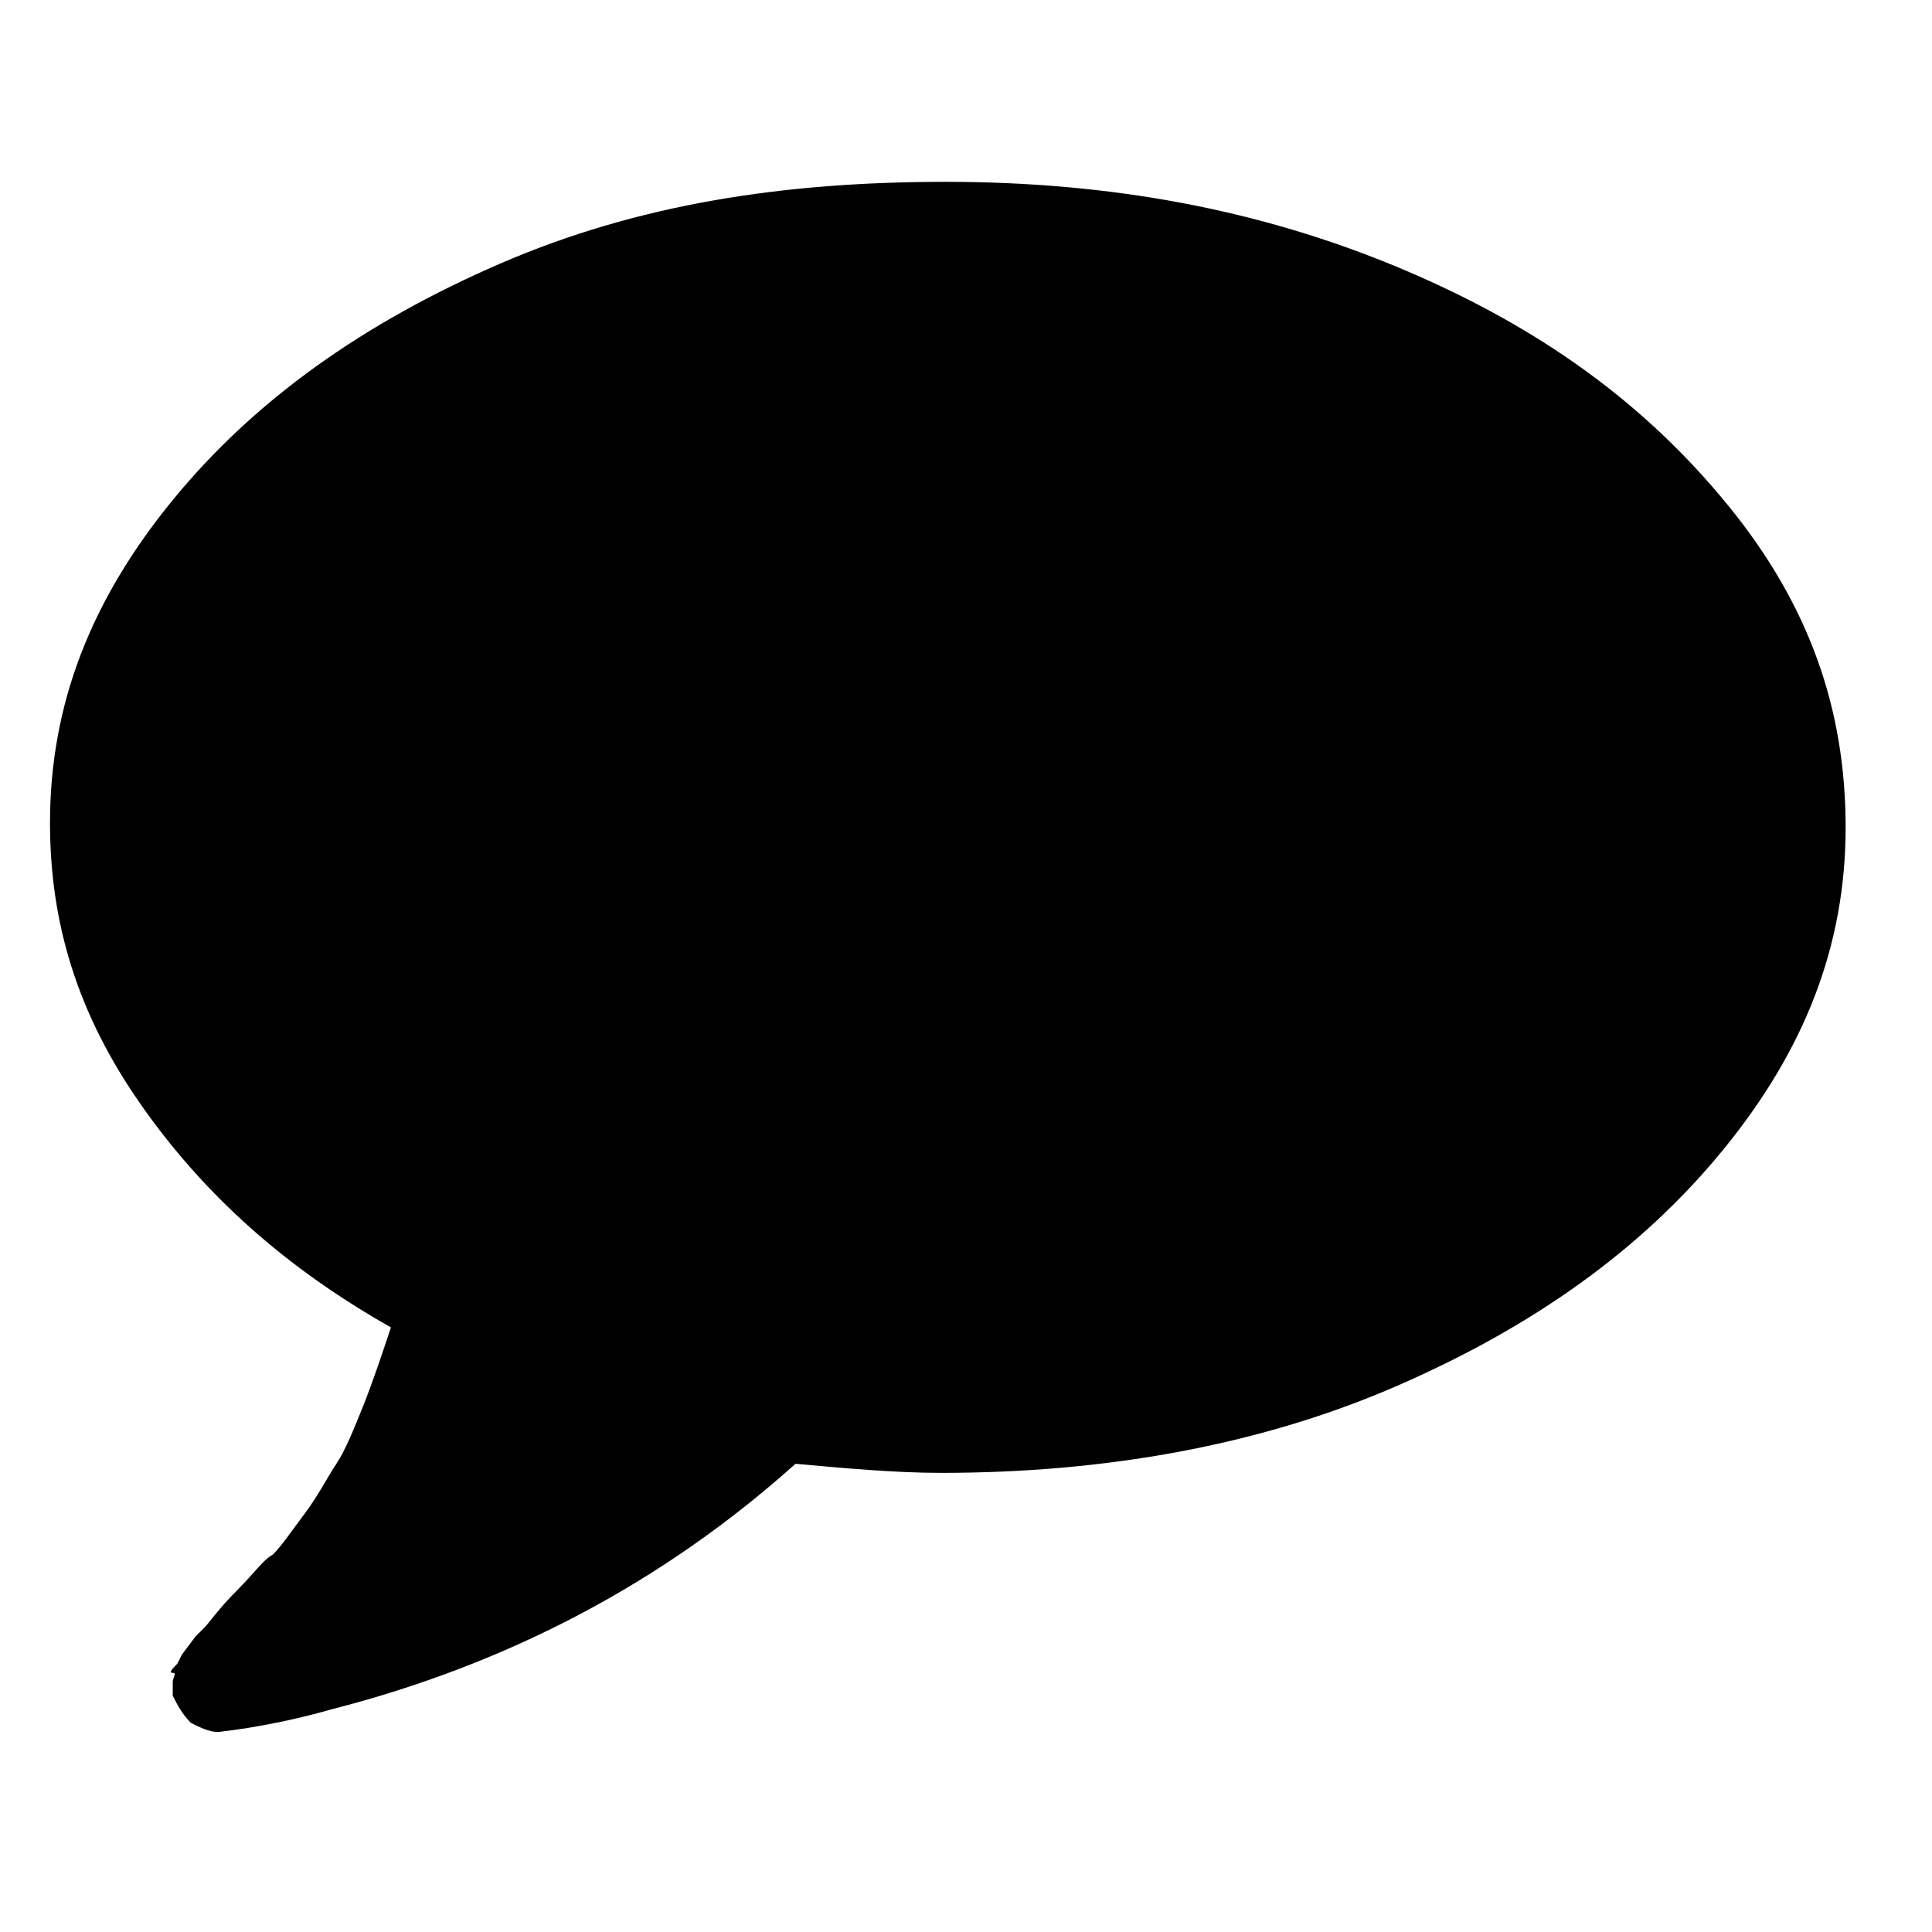 <?xml version="1.0" encoding="utf-8"?>
<!-- Generator: Adobe Illustrator 21.1.0, SVG Export Plug-In . SVG Version: 6.00 Build 0)  -->
<svg version="1.1" id="Ebene_1" xmlns="http://www.w3.org/2000/svg" xmlns:xlink="http://www.w3.org/1999/xlink" x="0px" y="0px"
	 viewBox="0 0 42.5 42.5" style="enable-background:new 0 0 42.5 42.5;" xml:space="preserve">
<path d="M40.6,18.2c0,2.6-0.9,4.9-2.7,7.1s-4.2,3.9-7.2,5.2c-3,1.3-6.4,1.9-10,1.9c-1,0-2.1-0.1-3.2-0.2c-2.9,2.6-6.3,4.4-10.2,5.4
	c-0.7,0.2-1.6,0.4-2.5,0.5H4.8c-0.2,0-0.4-0.1-0.6-0.2c-0.2-0.2-0.3-0.4-0.4-0.6v0c0-0.1,0-0.1,0-0.3c0-0.1,0.1-0.2,0-0.2
	s0-0.1,0.1-0.2l0.1-0.2L4.3,36l0.2-0.2c0.1-0.1,0.3-0.4,0.7-0.8c0.4-0.4,0.6-0.7,0.8-0.8c0.2-0.2,0.4-0.5,0.7-0.9
	c0.3-0.4,0.5-0.8,0.7-1.1c0.2-0.3,0.4-0.8,0.6-1.3c0.2-0.5,0.4-1.1,0.6-1.7c-2.3-1.3-4.1-2.9-5.5-4.9s-2-4-2-6.2
	c0-2.6,0.9-4.9,2.7-7.1s4.2-3.9,7.2-5.2S17.2,4,20.8,4s6.9,0.6,10,1.9s5.4,3,7.2,5.2S40.6,15.6,40.6,18.2z"/>
</svg>
